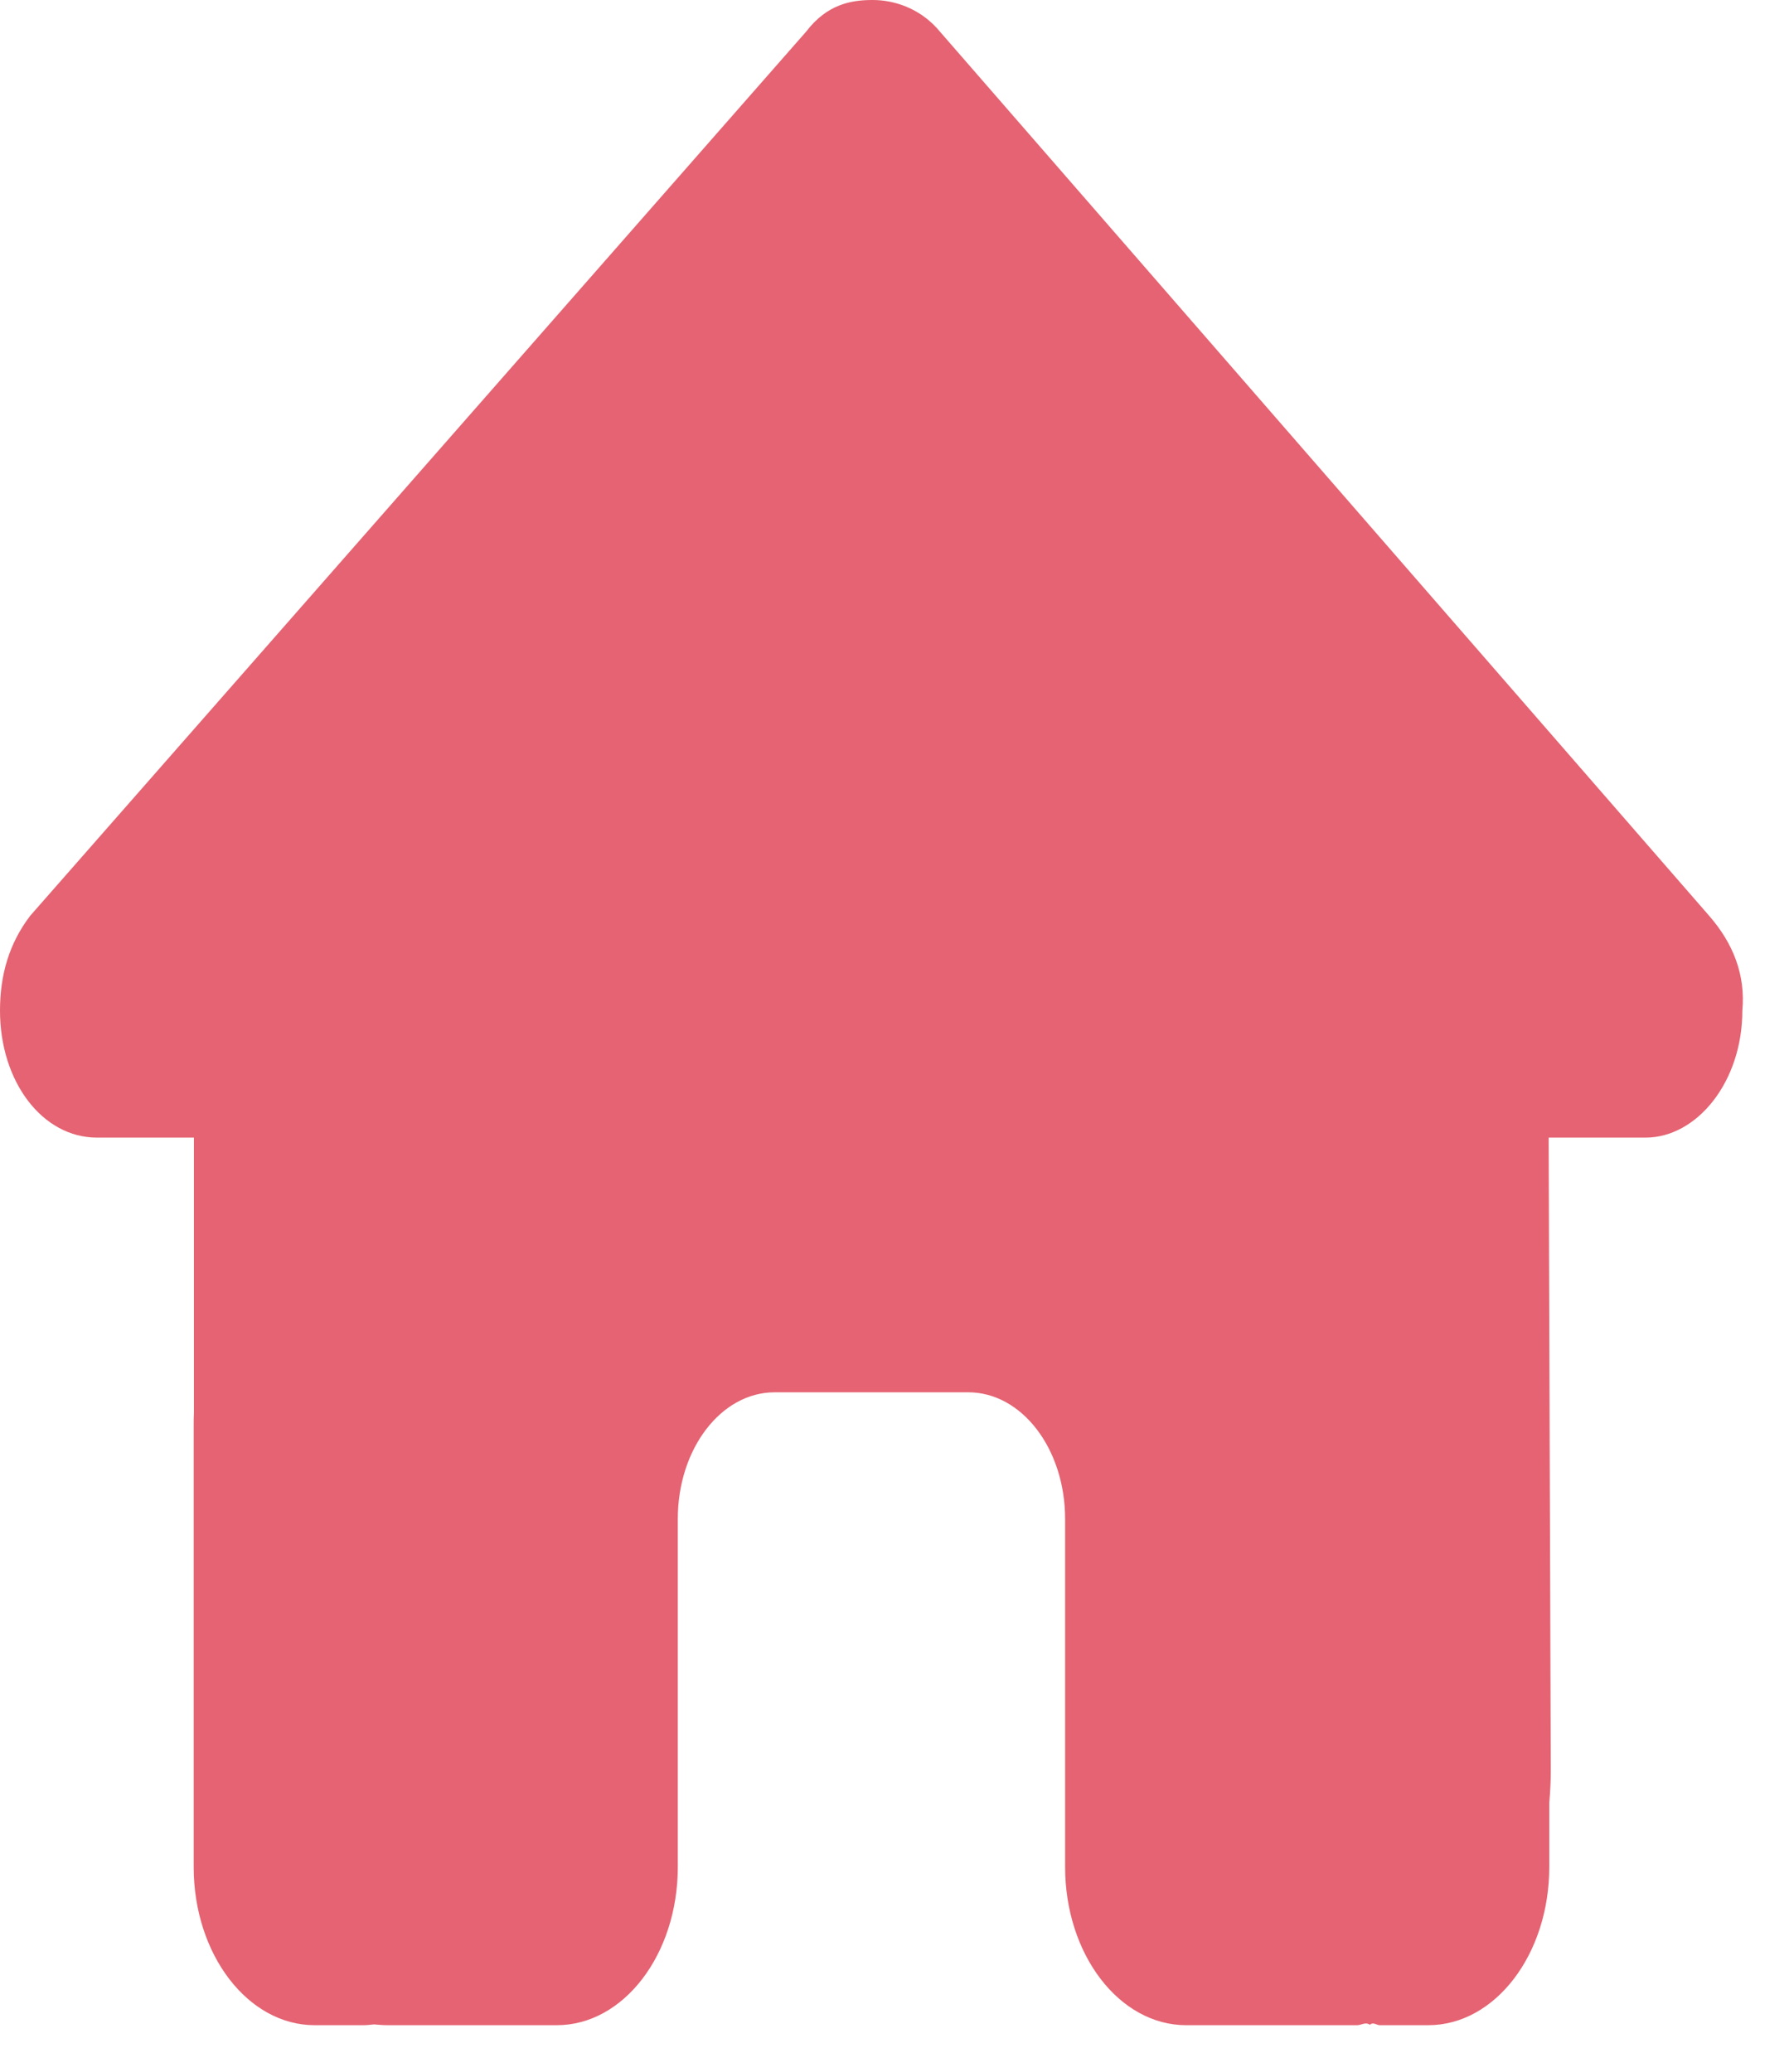 <svg width="38" height="44" viewBox="0 0 38 44" fill="none" xmlns="http://www.w3.org/2000/svg">
<path d="M37.009 21.463C37.009 22.975 36.045 24.16 34.952 24.16H32.895L32.94 37.608C32.94 37.844 32.927 38.062 32.908 38.289V39.65C32.908 41.506 31.758 43.01 30.337 43.01H29.309C29.238 43.01 29.167 42.934 29.097 43.002C29.007 42.934 28.917 43.01 28.827 43.01H25.195C23.775 43.01 22.624 41.506 22.624 39.65V32.258C22.624 30.771 21.705 29.569 20.567 29.569H16.454C15.316 29.569 14.397 30.771 14.397 32.258V39.65C14.397 41.506 13.247 43.01 11.826 43.01H8.233C8.137 43.01 8.041 43.002 7.944 42.993C7.867 43.002 7.79 43.01 7.713 43.01H6.684C5.265 43.01 4.114 41.506 4.114 39.65V30.241C4.114 30.166 4.115 30.082 4.119 30.006V24.16H2.06C0.901 24.16 0 22.975 0 21.463C0 20.707 0.193 20.035 0.643 19.447L17.122 0.673C17.572 0.084 18.087 0 18.537 0C18.986 0 19.501 0.168 19.893 0.589L36.302 19.447C36.816 20.035 37.079 20.707 37.009 21.463Z" fill="#E56372"/>
</svg>
